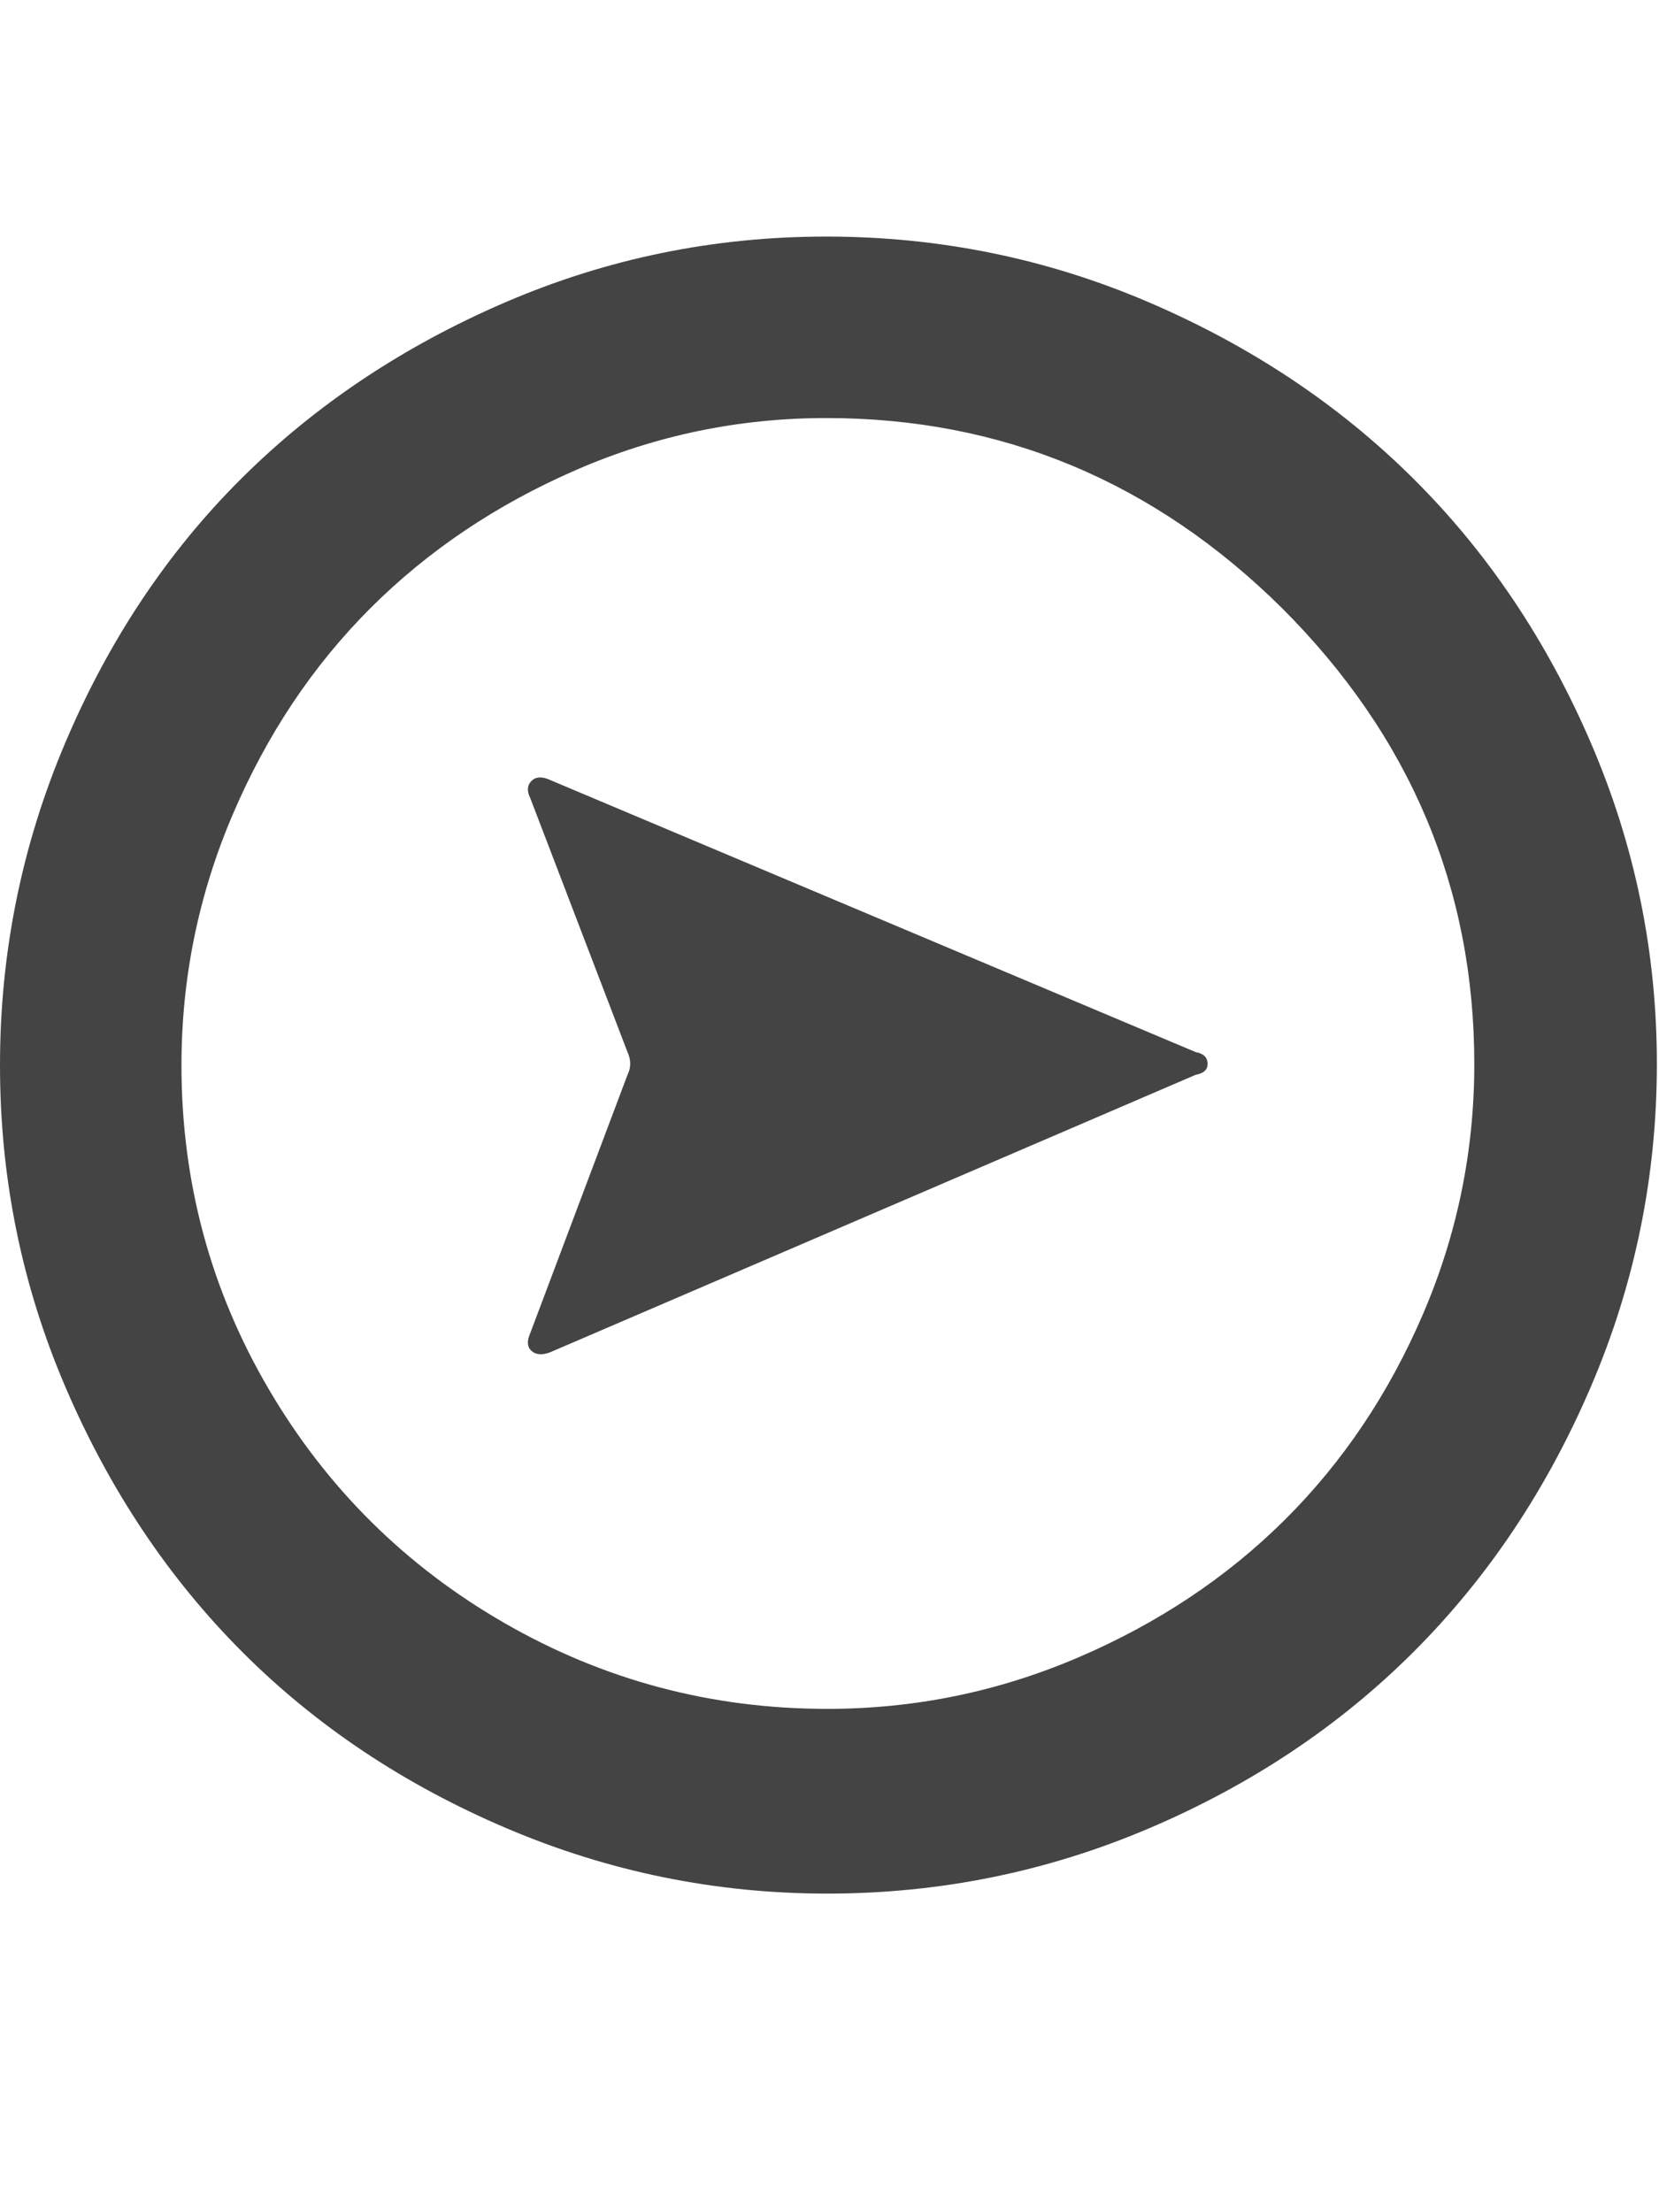<?xml version="1.0" encoding="utf-8"?>
<!-- Generated by IcoMoon.io -->
<!DOCTYPE svg PUBLIC "-//W3C//DTD SVG 1.1//EN" "http://www.w3.org/Graphics/SVG/1.1/DTD/svg11.dtd">
<svg version="1.1" xmlns="http://www.w3.org/2000/svg" xmlns:xlink="http://www.w3.org/1999/xlink" width="24" height="32" viewBox="0 0 24 32">
<path fill="#444444" d="M0 15.406q0-2.438 0.945-4.664t2.547-3.82 3.813-2.547 4.648-0.953q2.453 0 4.672 0.953t3.828 2.555 2.563 3.82 0.953 4.641q0 2.438-0.953 4.664t-2.563 3.836-3.828 2.555-4.656 0.945q-2.422 0-4.641-0.945t-3.82-2.547-2.555-3.82-0.953-4.672zM2.625 15.406q0 2.531 1.258 4.68t3.414 3.391 4.672 1.242q1.891 0 3.625-0.742t2.992-1.992 2-2.977 0.742-3.617q0-3.813-2.781-6.594-2.781-2.75-6.594-2.75-1.891 0-3.617 0.75t-2.977 2-1.992 2.984-0.742 3.625zM7.672 19.281l1.406-3.734q0.078-0.156 0-0.328l-1.406-3.672q-0.078-0.156 0.016-0.25t0.266-0.016l9.344 3.938q0.172 0.031 0.172 0.172 0 0.125-0.172 0.156l-9.344 4.016q-0.172 0.063-0.266-0.023t-0.016-0.258z"></path>
</svg>
